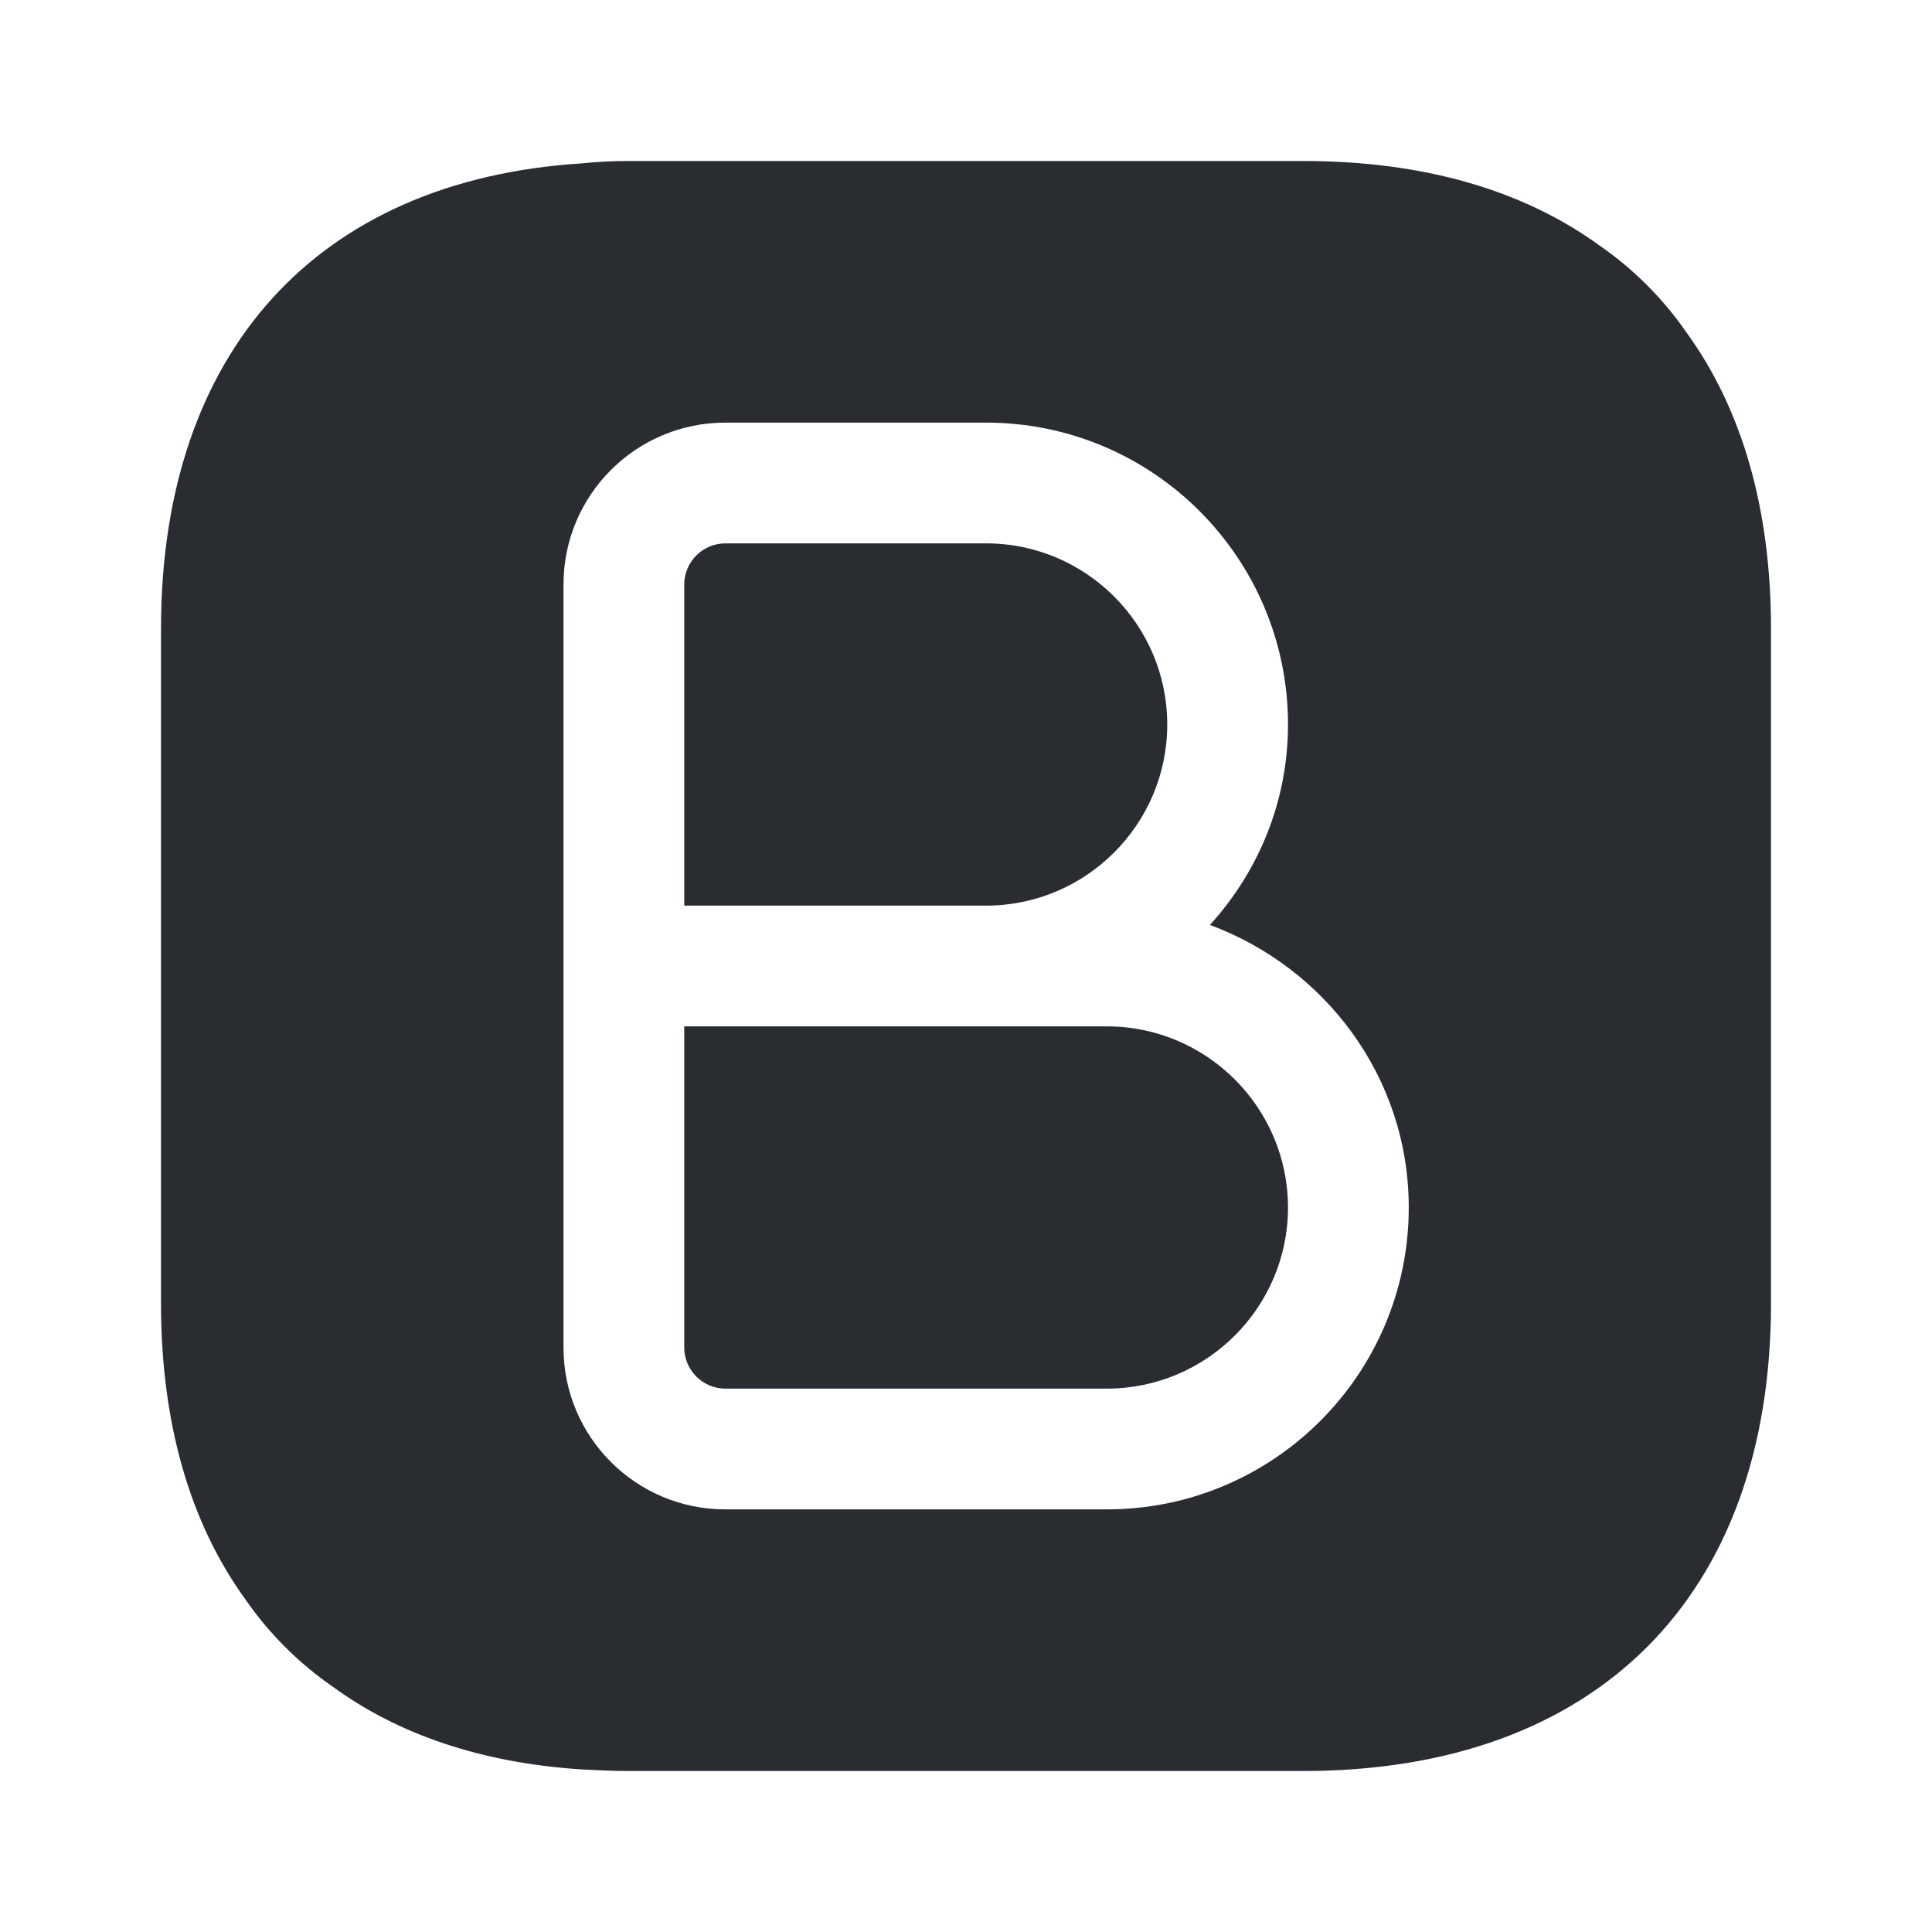 <svg xmlns="http://www.w3.org/2000/svg" width="24" height="24" fill="none"><path fill="#292D32" d="M13.75 12.75H8.5v3.99c0 .28.23.51.51.51h4.74c1.24 0 2.25-1.01 2.25-2.25s-1.01-2.25-2.25-2.25M14.5 9c0-1.24-1.01-2.25-2.25-2.25H9.01c-.28 0-.51.23-.51.51v3.99h3.75c1.24 0 2.25-1.01 2.25-2.25"/><path fill="#292D32" d="M20.95 4.13c-.29-.42-.66-.79-1.08-1.08C18.92 2.36 17.68 2 16.19 2H7.81c-.2 0-.4.01-.59.03C3.94 2.24 2 4.37 2 7.81v8.38c0 1.49.36 2.73 1.05 3.68.29.42.66.79 1.08 1.08.82.6 1.86.95 3.09 1.03.19.01.39.02.59.02h8.38c3.64 0 5.81-2.17 5.81-5.81V7.81c0-1.49-.36-2.73-1.05-3.68m-7.2 14.62H9.01c-1.11 0-2.01-.9-2.01-2.01V7.26c0-1.11.9-2.01 2.01-2.01h3.24C14.32 5.25 16 6.93 16 9c0 .96-.37 1.83-.97 2.49 1.43.53 2.47 1.89 2.47 3.51 0 2.07-1.68 3.75-3.75 3.75"/></svg>